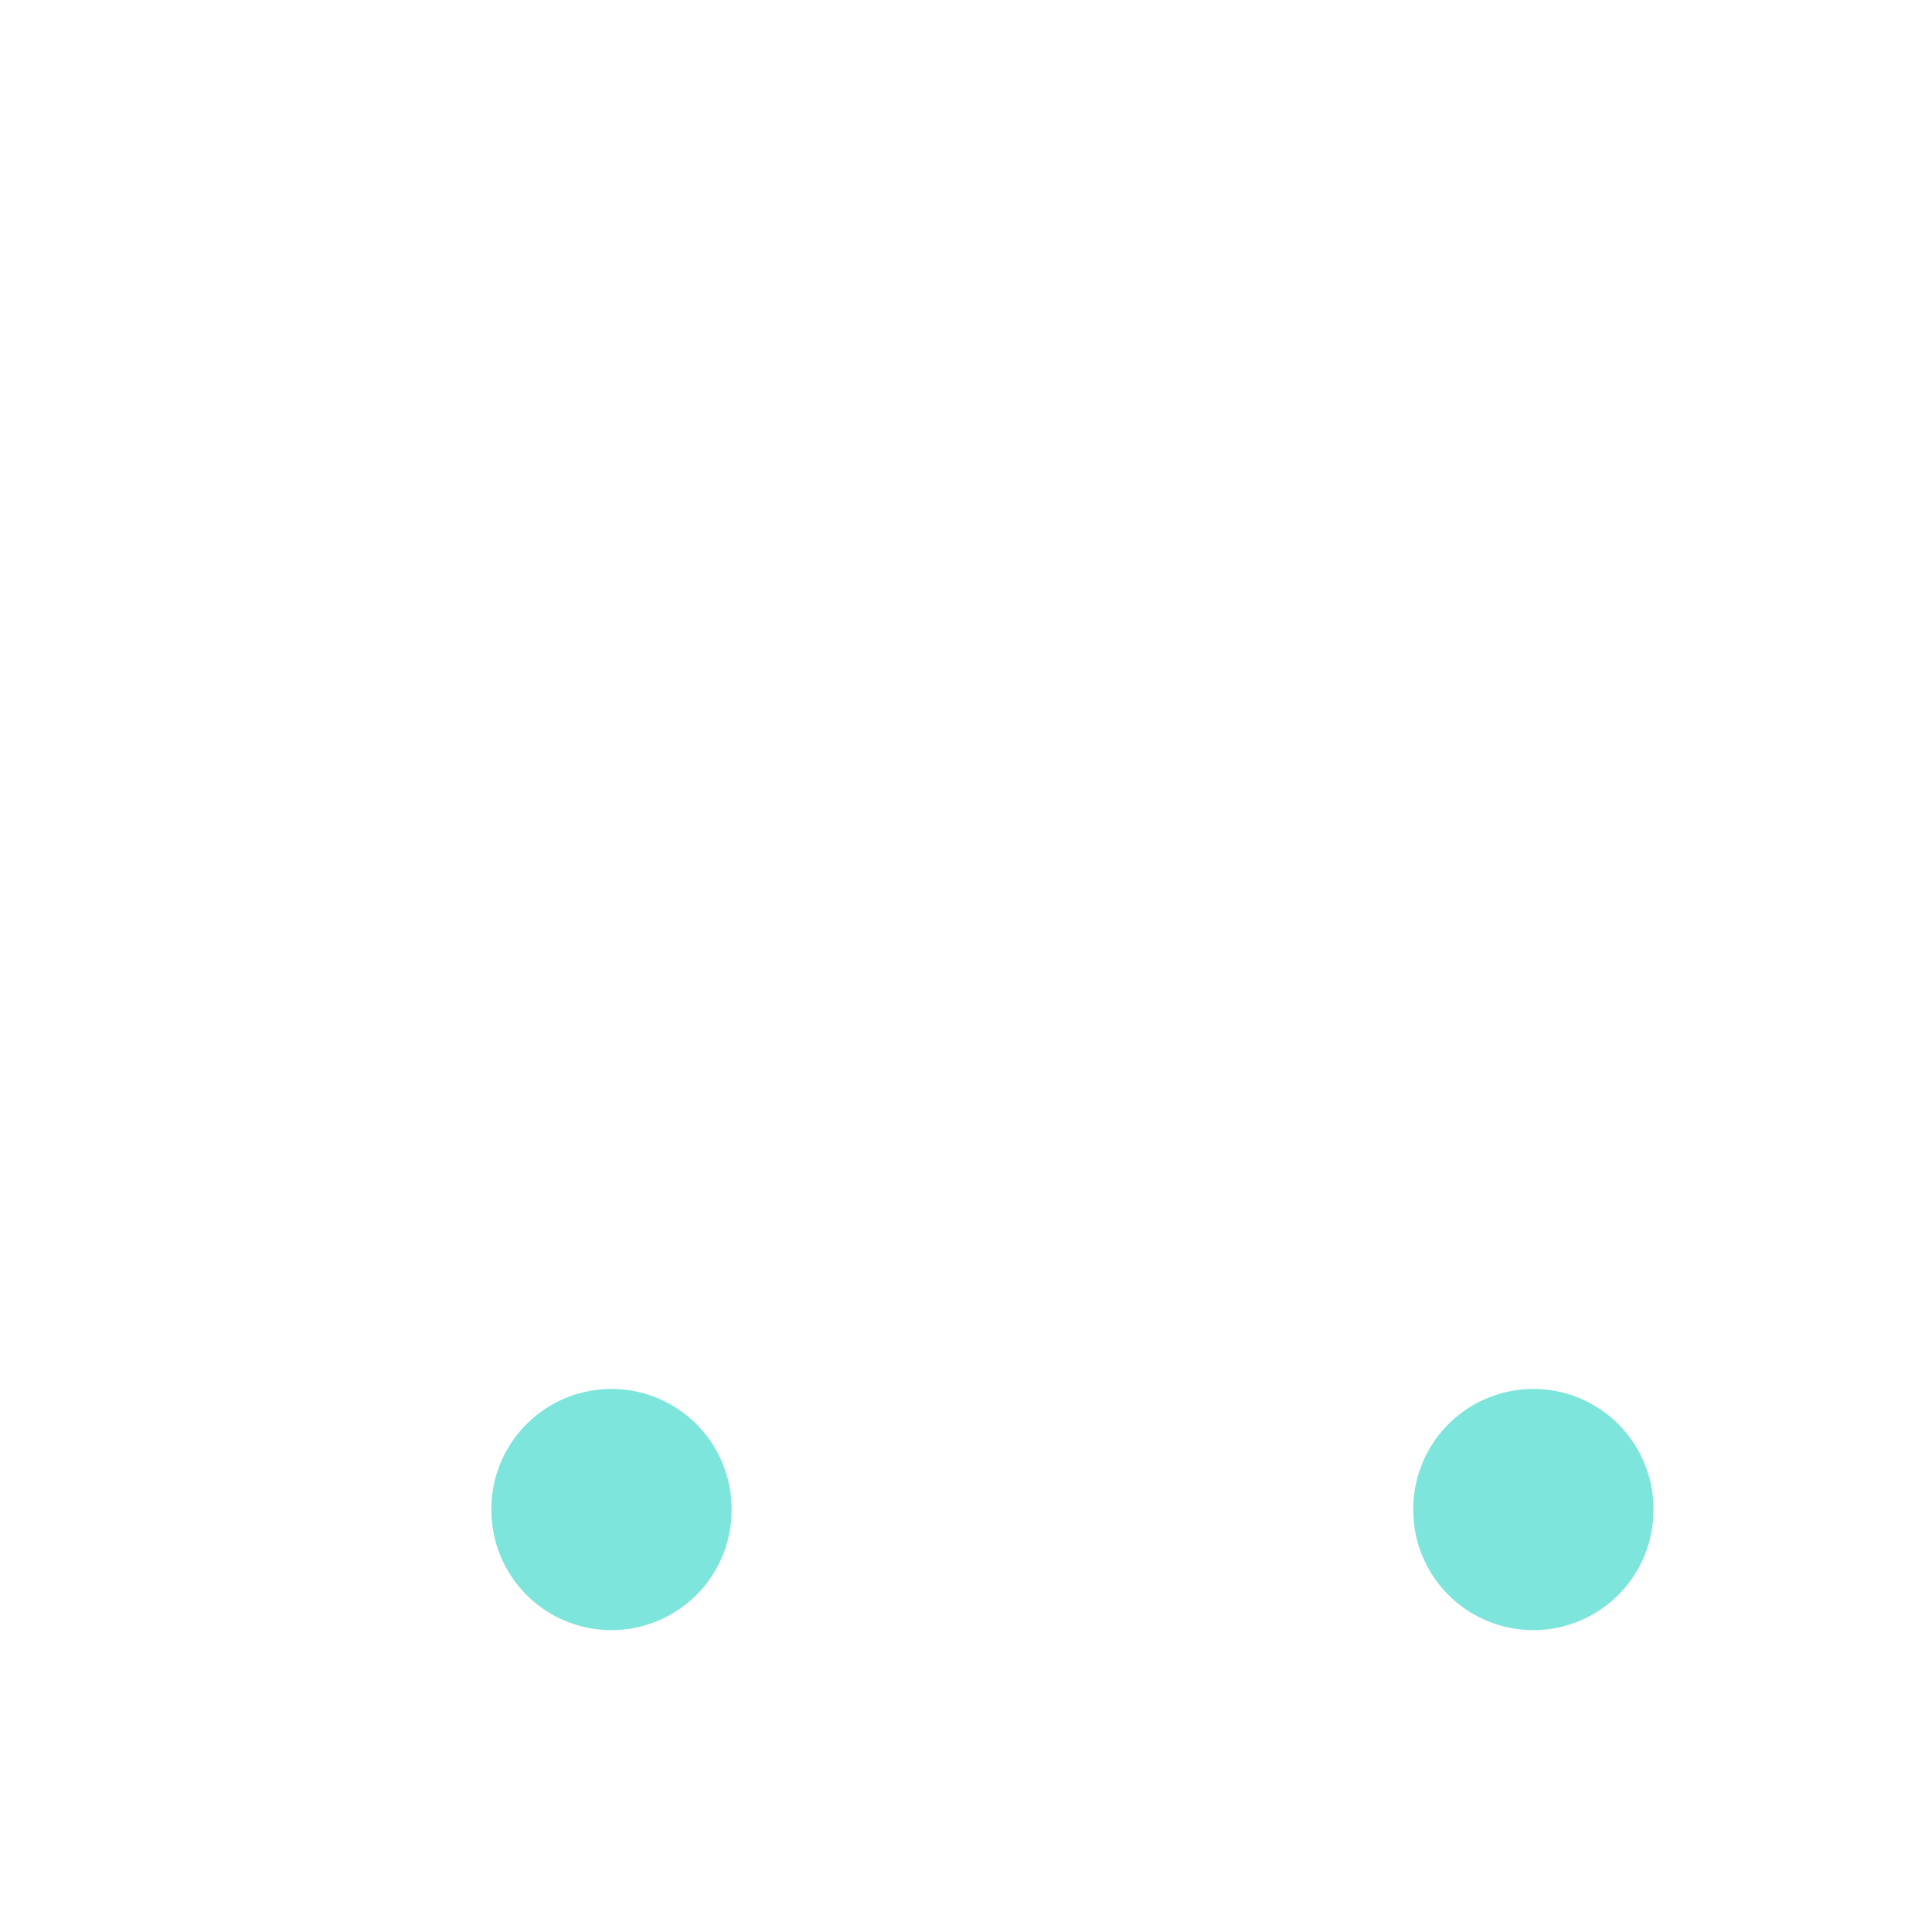 <?xml version="1.0" standalone="no"?><!DOCTYPE svg PUBLIC "-//W3C//DTD SVG 1.1//EN" "http://www.w3.org/Graphics/SVG/1.1/DTD/svg11.dtd"><svg t="1616937600012" class="icon" viewBox="0 0 1024 1024" version="1.1" xmlns="http://www.w3.org/2000/svg" p-id="3829" xmlns:xlink="http://www.w3.org/1999/xlink" width="200" height="200"><defs><style type="text/css"></style></defs><path d="M908.629 743.765H257.877c-19.285 0-37.376-7.509-50.859-21.163-13.483-13.653-20.992-31.573-20.821-50.859l2.389-479.232c0-19.115-6.656-31.915-39.765-37.205h-0.171l-95.573-16.384c-9.216-1.536-15.531-10.411-13.995-19.627 1.536-9.216 10.411-15.531 19.627-13.995l95.403 16.384c45.397 7.168 68.437 31.061 68.437 70.997L220.16 672.085c0 10.069 3.755 19.456 10.923 26.453 7.168 7.168 16.555 11.093 26.624 11.093h650.752c9.387 0 17.067 7.68 17.067 17.067s-7.509 17.067-16.896 17.067z" fill="" p-id="3830"></path><path d="M859.989 645.803l-602.624-1.877c-18.944-0.171-36.693-7.509-50.005-20.992-13.312-13.483-20.48-31.232-20.48-50.176l1.877-353.963L870.571 269.653c30.891 1.195 55.125 26.283 55.125 57.173V580.267c0 36.181-29.525 65.536-65.707 65.536zM257.707 609.792l602.453 1.877c17.408 0 31.573-14.165 31.573-31.403V326.827c0-12.459-9.899-22.699-22.357-23.04h-0.683l-645.632-48.128-1.536 317.44c0 9.728 3.755 18.944 10.581 25.941 6.485 6.827 15.701 10.752 25.6 10.752z" fill="" p-id="3831"></path><path d="M324.096 800.085m-63.659 0a63.659 63.659 0 1 0 127.317 0 63.659 63.659 0 1 0-127.317 0Z" fill="#7DE5DB" p-id="3832"></path><path d="M324.096 880.811c-44.544 0-80.725-36.181-80.725-80.725s36.181-80.725 80.725-80.725c44.544 0 80.725 36.181 80.725 80.725s-36.181 80.725-80.725 80.725z m0-127.317c-25.771 0-46.592 20.821-46.592 46.592s20.821 46.592 46.592 46.592 46.592-20.821 46.592-46.592-20.821-46.592-46.592-46.592z" fill="" p-id="3833"></path><path d="M812.715 800.085m-63.659 0a63.659 63.659 0 1 0 127.317 0 63.659 63.659 0 1 0-127.317 0Z" fill="#7DE5DB" p-id="3834"></path><path d="M812.715 880.811c-44.544 0-80.725-36.181-80.725-80.725s36.181-80.725 80.725-80.725 80.725 36.181 80.725 80.725-36.181 80.725-80.725 80.725z m0-127.317c-25.771 0-46.592 20.821-46.592 46.592s20.821 46.592 46.592 46.592 46.592-20.821 46.592-46.592-20.821-46.592-46.592-46.592z" fill="" p-id="3835"></path><path d="M710.315 417.963H362.496c-9.387 0-17.067-7.68-17.067-17.067s7.68-17.067 17.067-17.067h347.819c9.387 0 17.067 7.68 17.067 17.067s-7.68 17.067-17.067 17.067zM710.315 516.096H362.496c-9.387 0-17.067-7.68-17.067-17.067s7.68-17.067 17.067-17.067h347.819c9.387 0 17.067 7.68 17.067 17.067s-7.68 17.067-17.067 17.067z" fill="" p-id="3836"></path></svg>
